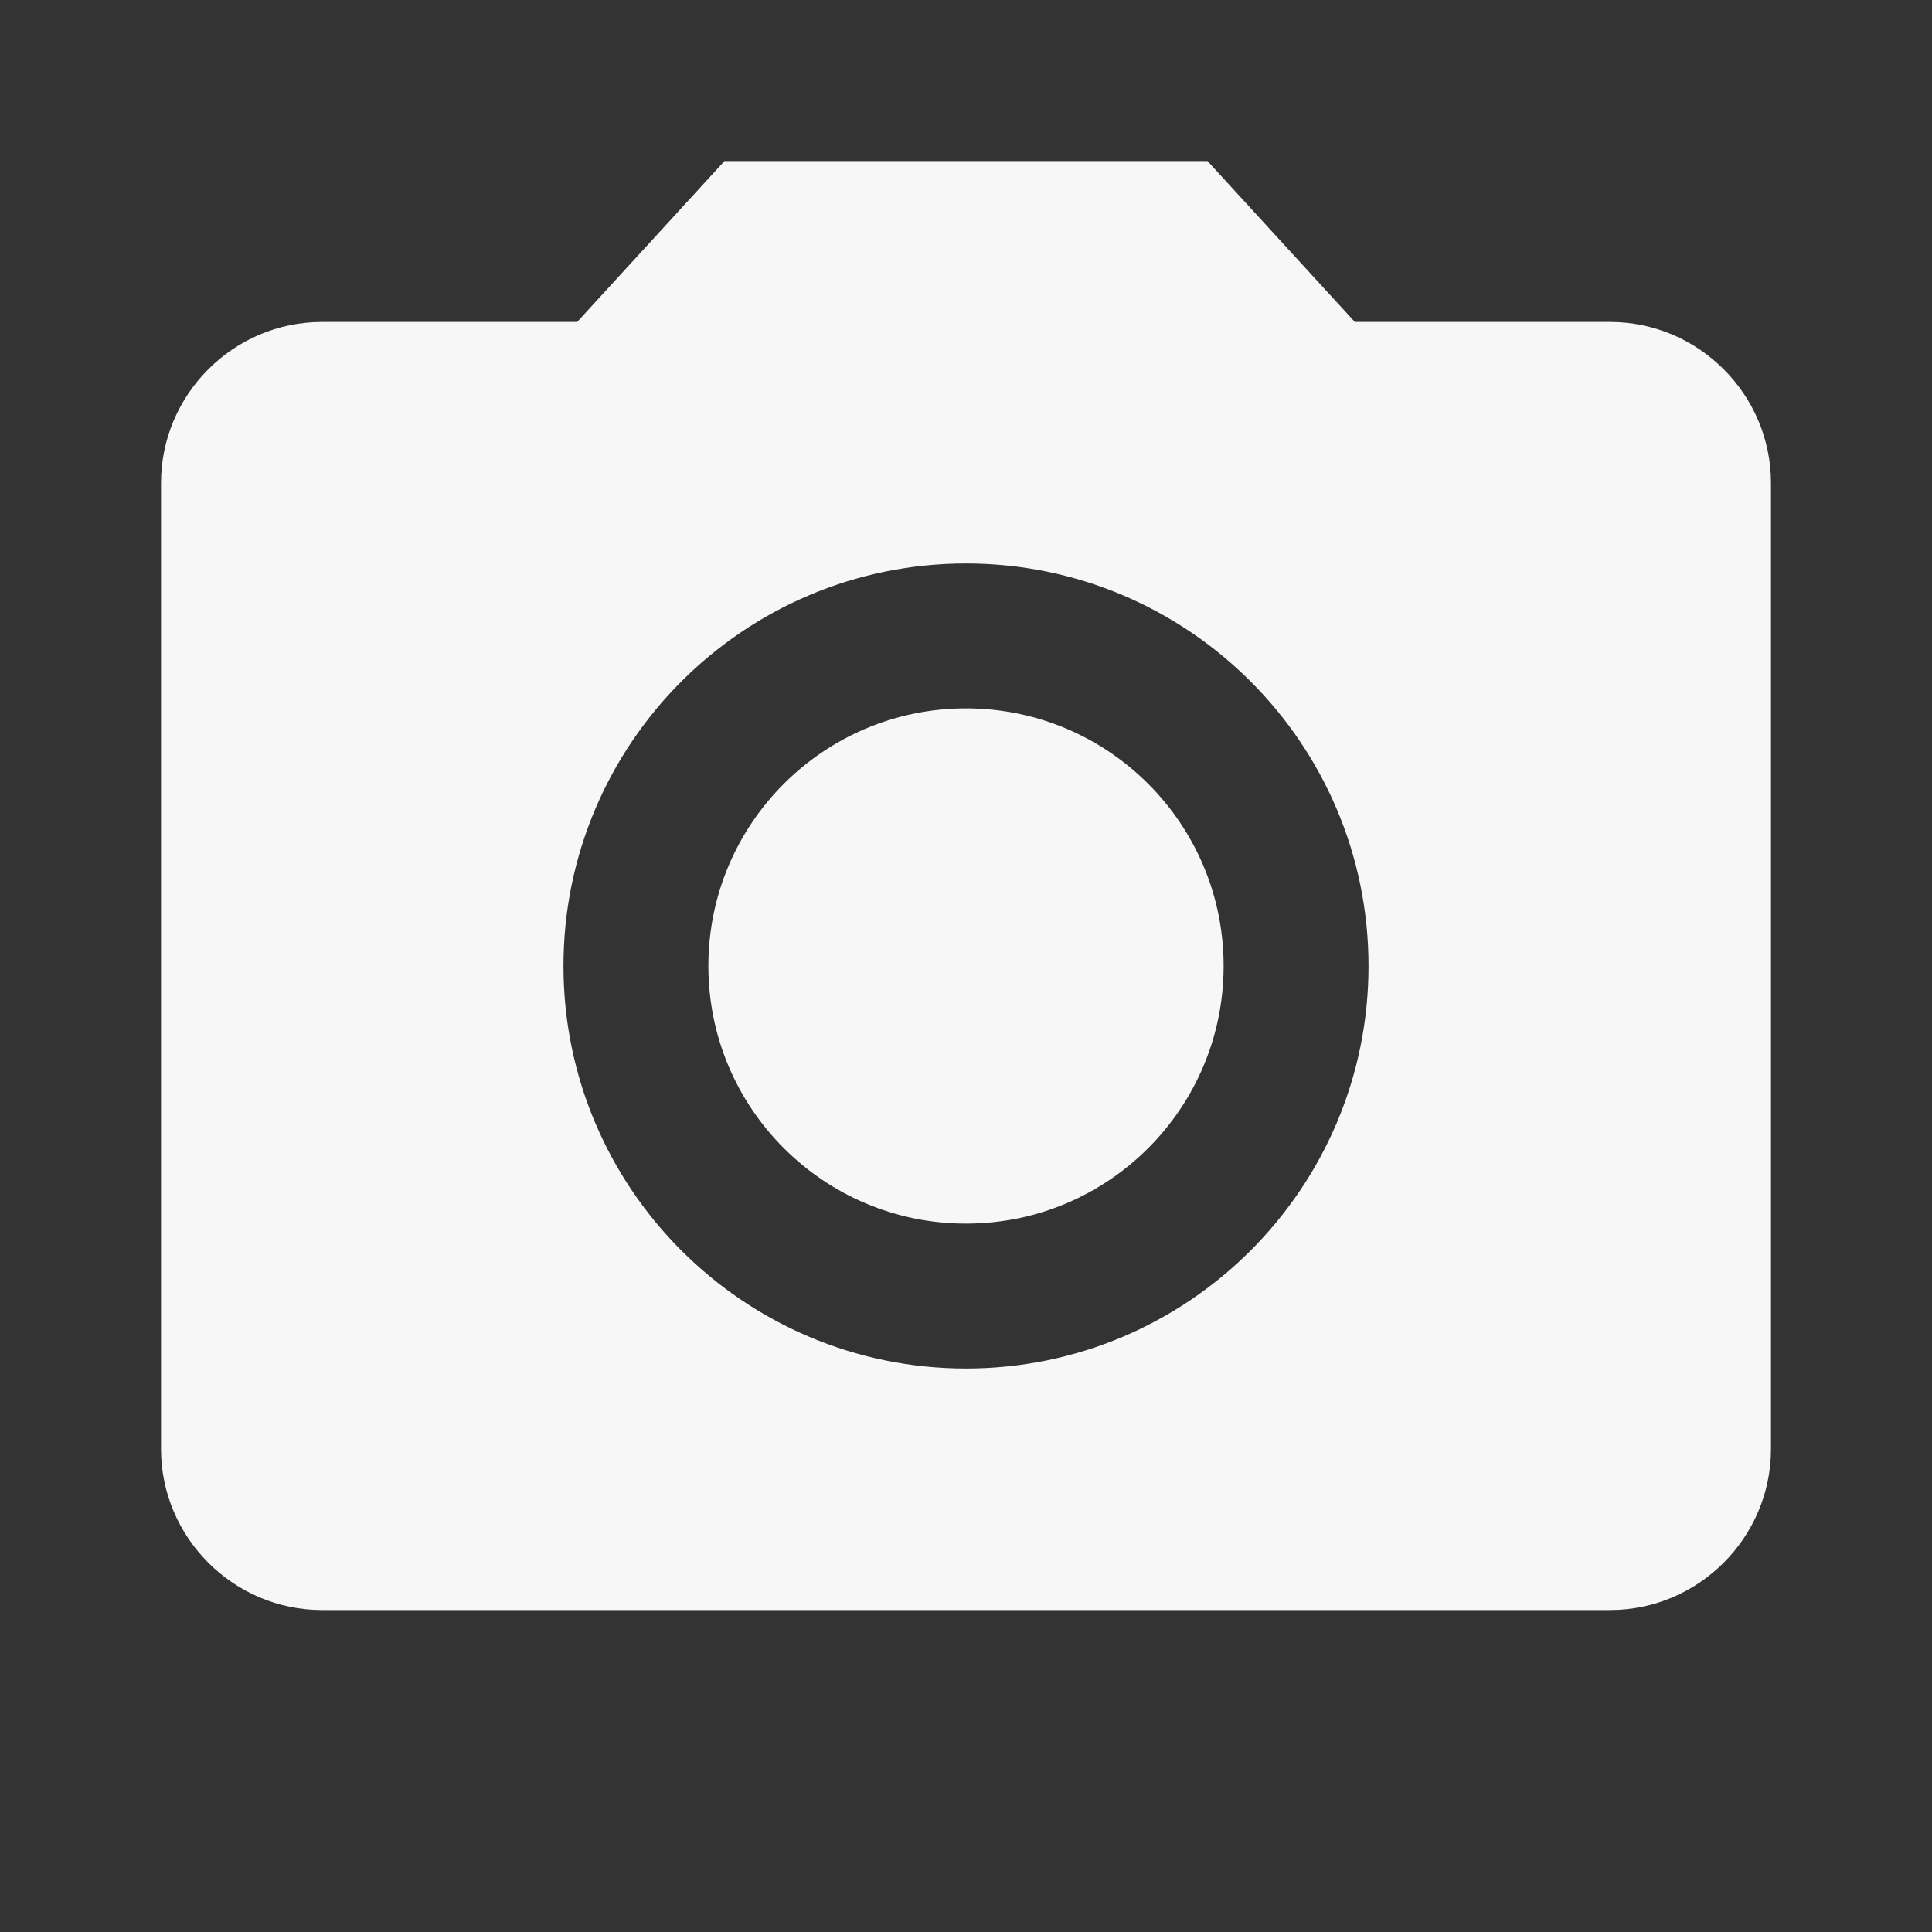 <svg width="26" height="26" viewBox="0 0 26 26" fill="none" xmlns="http://www.w3.org/2000/svg"><rect x="0" y="0" width="26" height="26" fill="#333333" stroke="none"/> <path d="M13 16.467C14.915 16.467 16.467 14.915 16.467 13C16.467 11.085 14.915 9.533 13 9.533C11.085 9.533 9.533 11.085 9.533 13C9.533 14.915 11.085 16.467 13 16.467Z" fill="#F7F7F7"/> <path d="M9.75 2.167L7.767 4.333H4.333C3.142 4.333 2.167 5.308 2.167 6.5V19.5C2.167 20.692 3.142 21.667 4.333 21.667H21.667C22.858 21.667 23.833 20.692 23.833 19.5V6.5C23.833 5.308 22.858 4.333 21.667 4.333H18.233L16.25 2.167H9.75ZM13 18.417C10.01 18.417 7.583 15.99 7.583 13C7.583 10.01 10.01 7.583 13 7.583C15.99 7.583 18.417 10.01 18.417 13C18.417 15.99 15.99 18.417 13 18.417Z" fill="#F7F7F7"/></svg>